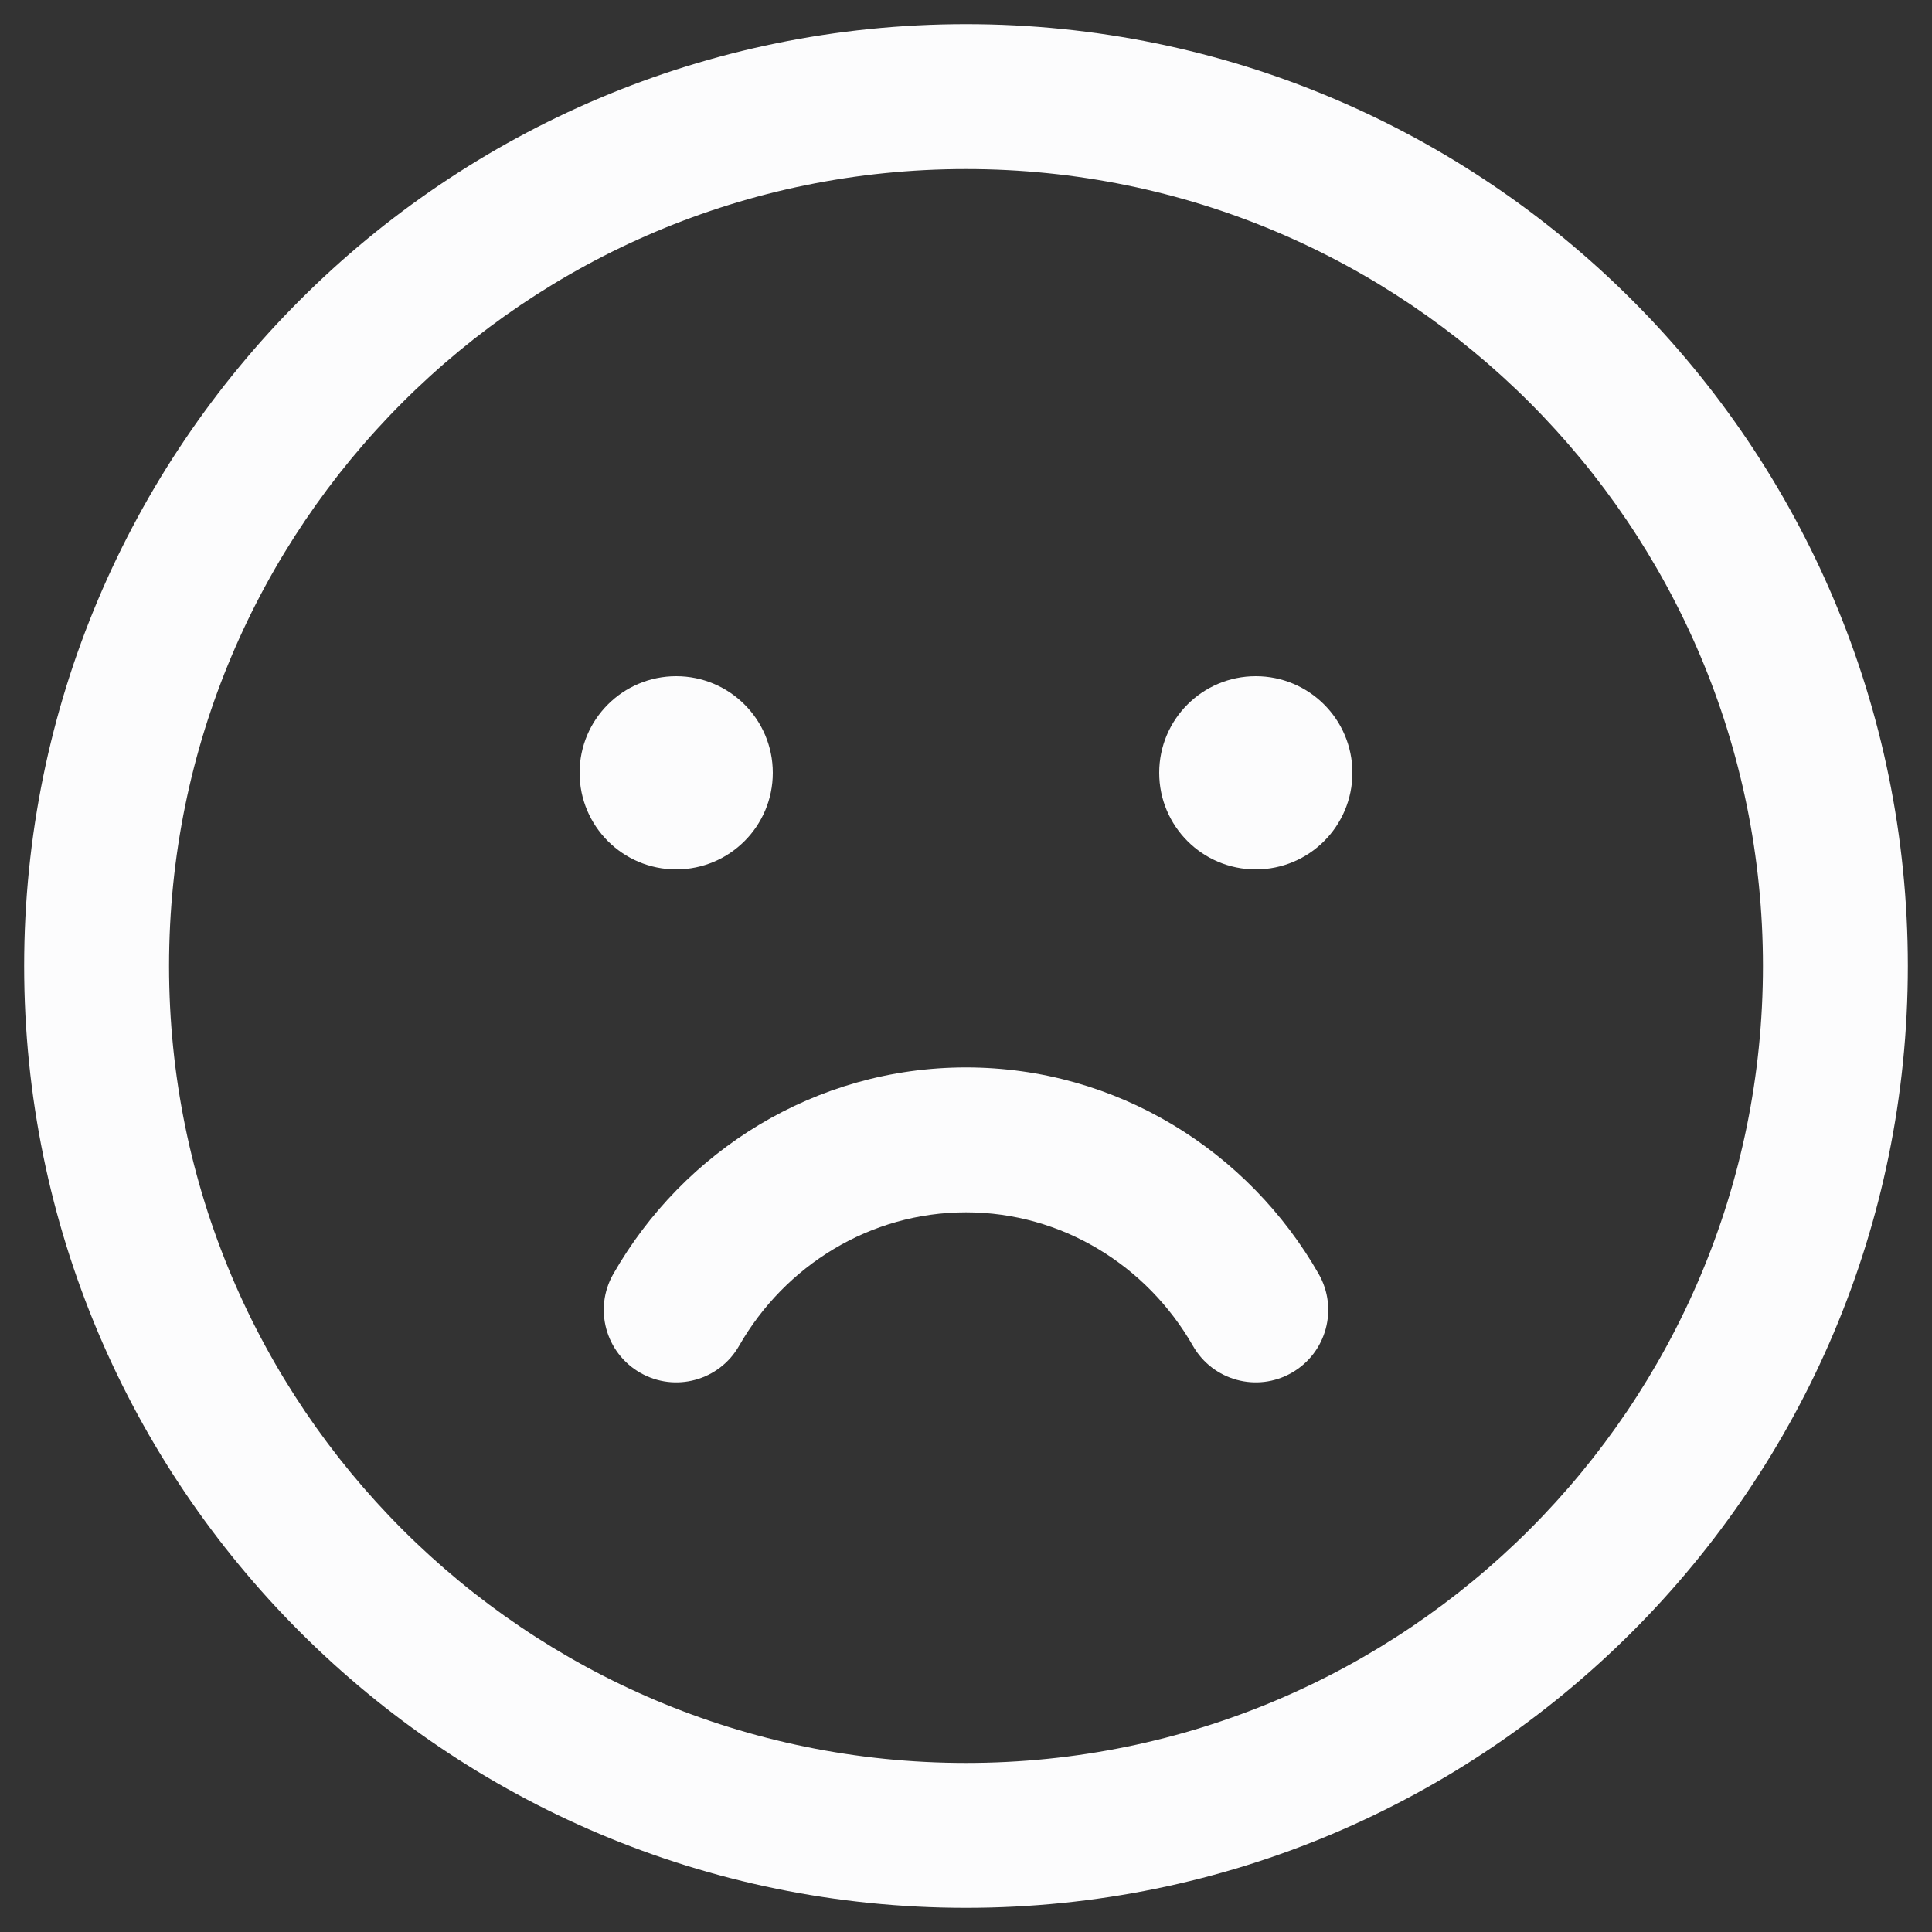 <svg width="40" height="40" viewBox="0 0 40 40" fill="none" xmlns="http://www.w3.org/2000/svg">
<rect x="0" y="0" width="40" height="40" fill="#333333" stroke="none"/>
<path fill-rule="evenodd" clip-rule="evenodd" d="M20 3.5C10.887 3.5 3.5 10.887 3.5 20C3.5 29.113 10.887 36.5 20 36.5C29.113 36.5 36.5 29.113 36.5 20C36.5 10.887 29.113 3.5 20 3.5ZM0.5 20C0.5 9.23 9.23 0.5 20 0.5C30.77 0.5 39.5 9.23 39.5 20C39.5 30.77 30.77 39.5 20 39.5C9.23 39.5 0.5 30.77 0.5 20Z" fill="#FCFCFD"/>
<path d="M16 16C16 17.105 15.105 18 14 18C12.895 18 12 17.105 12 16C12 14.895 12.895 14 14 14C15.105 14 16 14.895 16 16Z" fill="#FCFCFD"/>
<path d="M28 16C28 17.105 27.105 18 26 18C24.895 18 24 17.105 24 16C24 14.895 24.895 14 26 14C27.105 14 28 14.895 28 16Z" fill="#FCFCFD"/>
<path fill-rule="evenodd" clip-rule="evenodd" d="M13.256 28.422C13.975 28.834 14.891 28.584 15.302 27.864C16.252 26.203 18.013 25.1 20 25.1C21.987 25.1 23.748 26.203 24.698 27.864C25.109 28.584 26.025 28.834 26.744 28.422C27.463 28.011 27.713 27.095 27.302 26.376C25.852 23.837 23.128 22.1 20 22.1C16.872 22.1 14.148 23.837 12.698 26.376C12.287 27.095 12.537 28.011 13.256 28.422Z" fill="#FCFCFD"/>
</svg>
